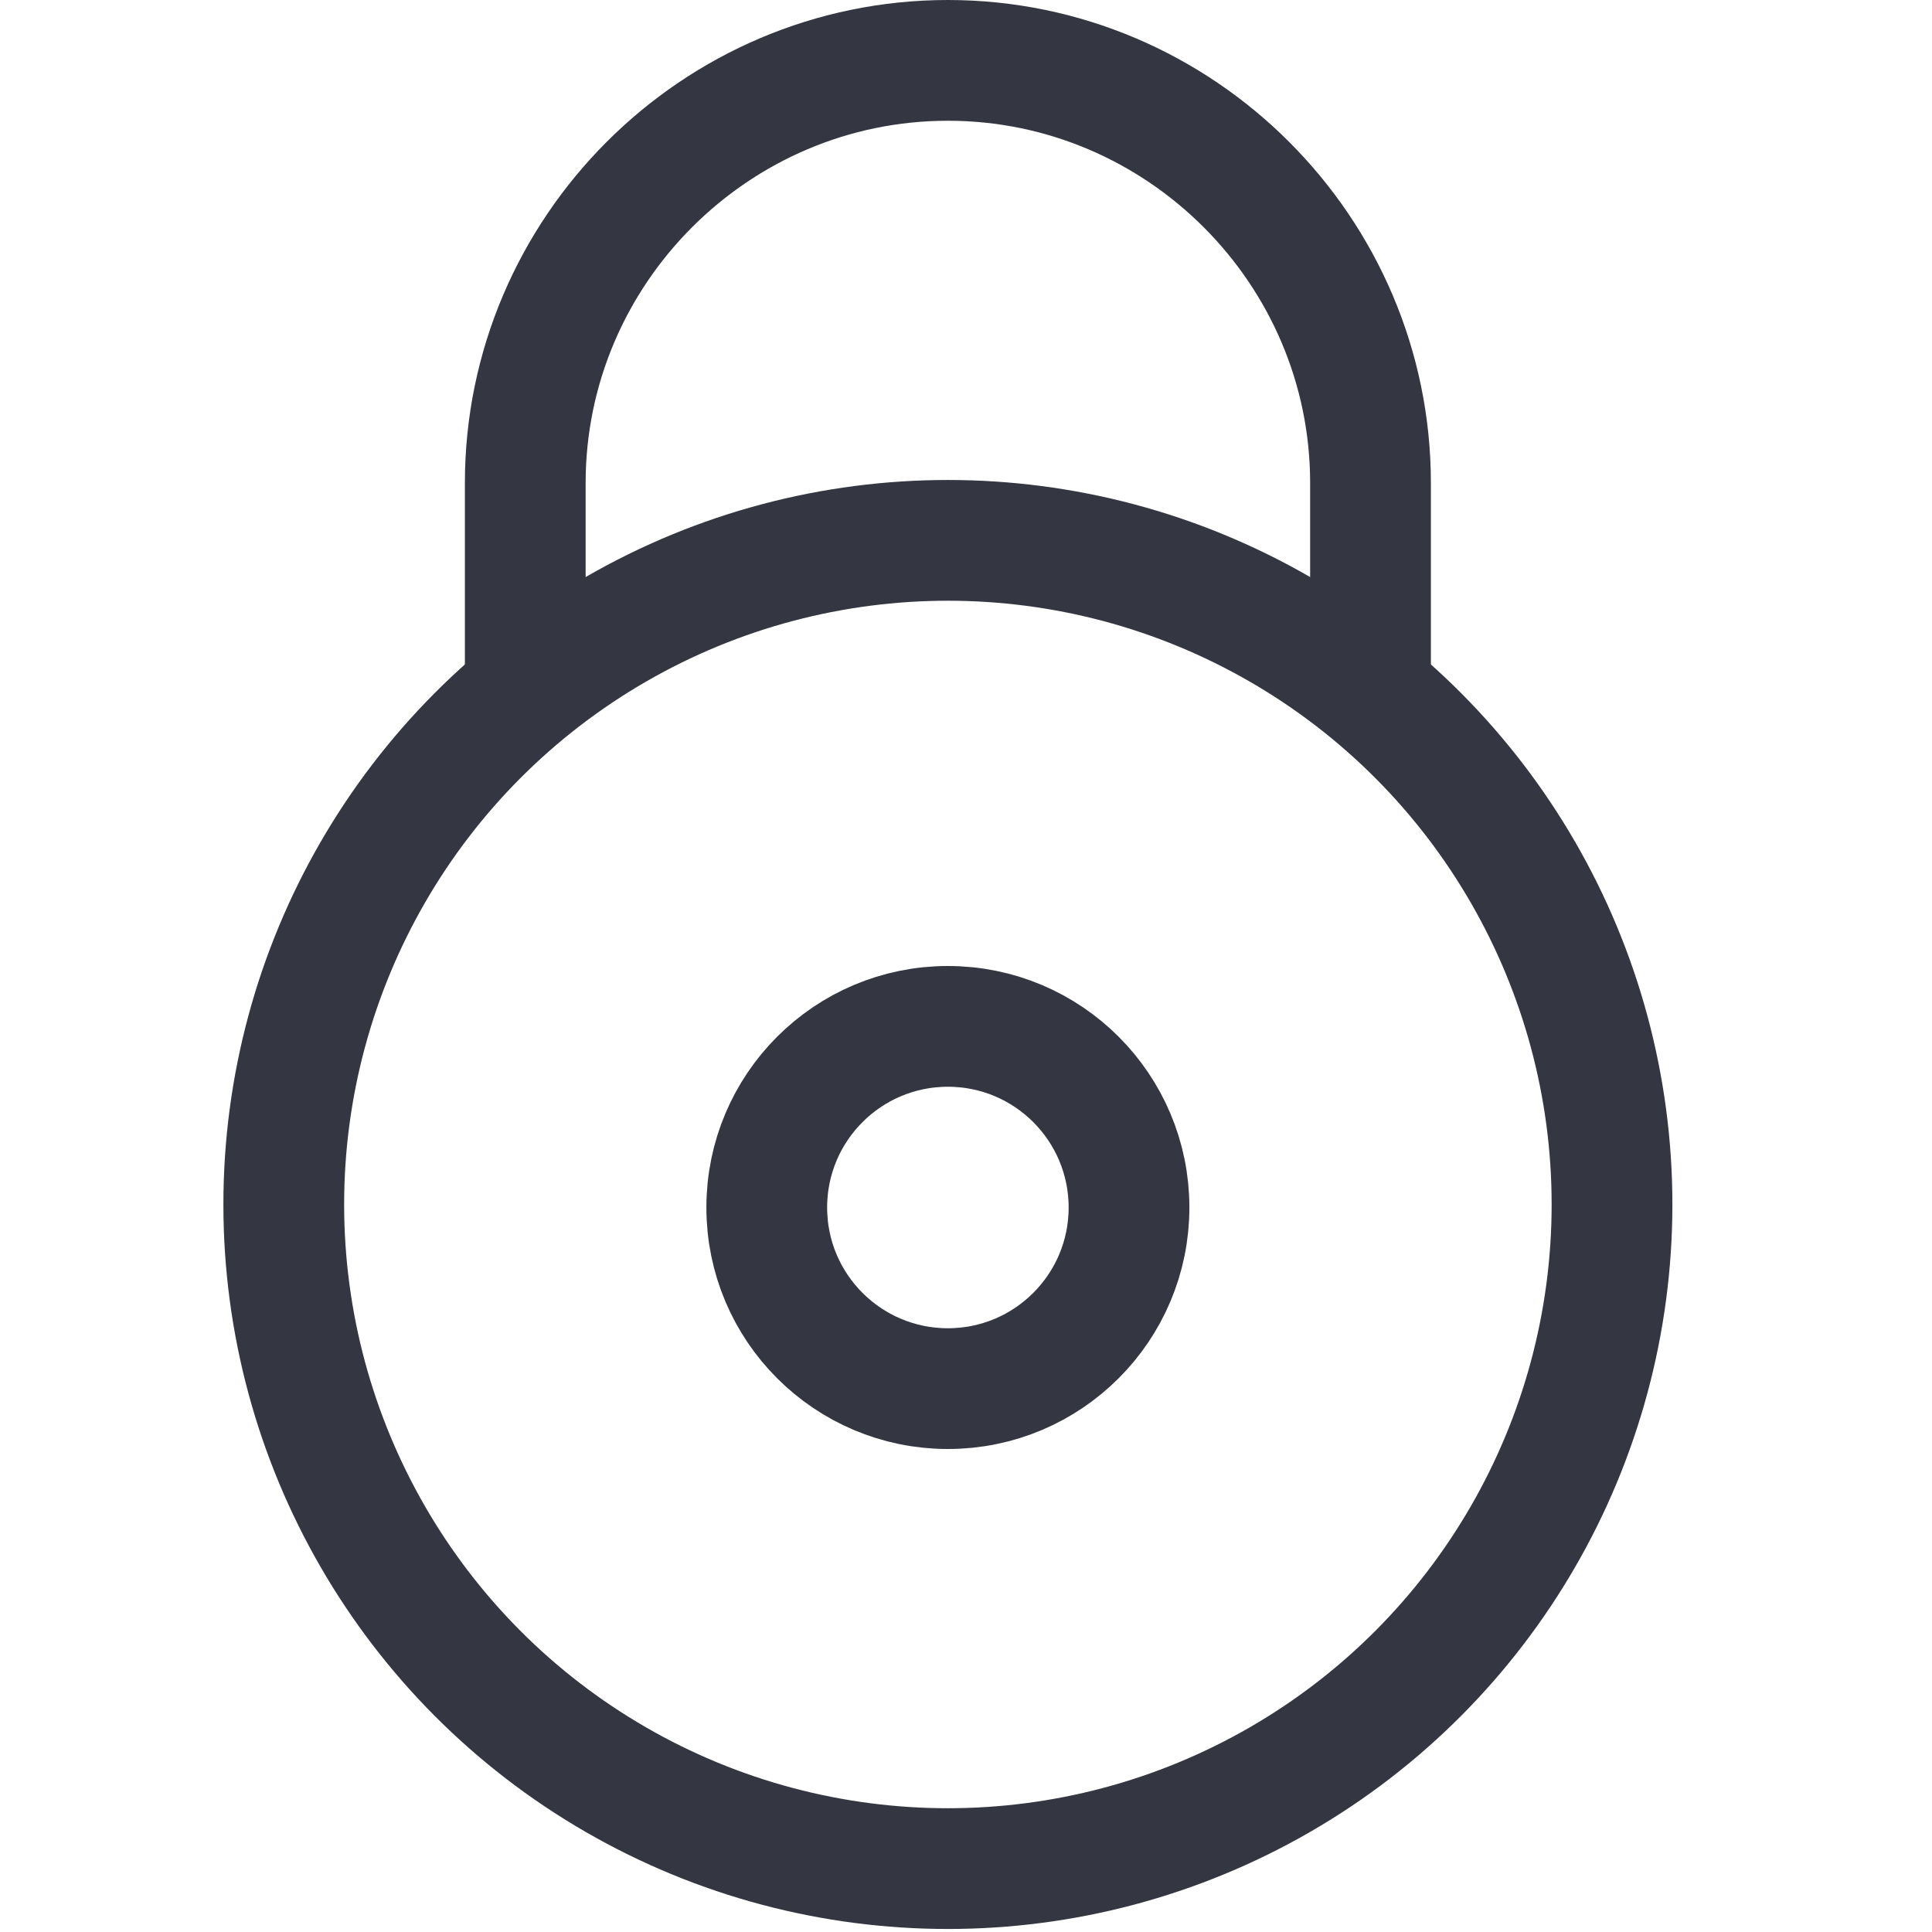 <?xml version="1.0" encoding="utf-8"?>
<!-- Generator: Adobe Illustrator 23.0.1, SVG Export Plug-In . SVG Version: 6.00 Build 0)  -->
<svg version="1.1" id="Layer_1" xmlns="http://www.w3.org/2000/svg" xmlns:xlink="http://www.w3.org/1999/xlink" x="0px" y="0px"
	 viewBox="0 0 64 64" style="enable-background:new 0 0 64 64;" xml:space="preserve">
<style type="text/css">
	.st0{fill:none;stroke:#343741;stroke-width:4;stroke-miterlimit:10;}
</style>
<g>
	<path class="st0" d="M17.4,22.8V16c0-7.7,6.3-14,14-14h0c7.7,0,14,6.3,14,14v6.8"/>
	<circle class="st0" cx="31.4" cy="39.9" r="22"/>
	<circle class="st0" cx="31.4" cy="40" r="6"/>
</g>
</svg>
